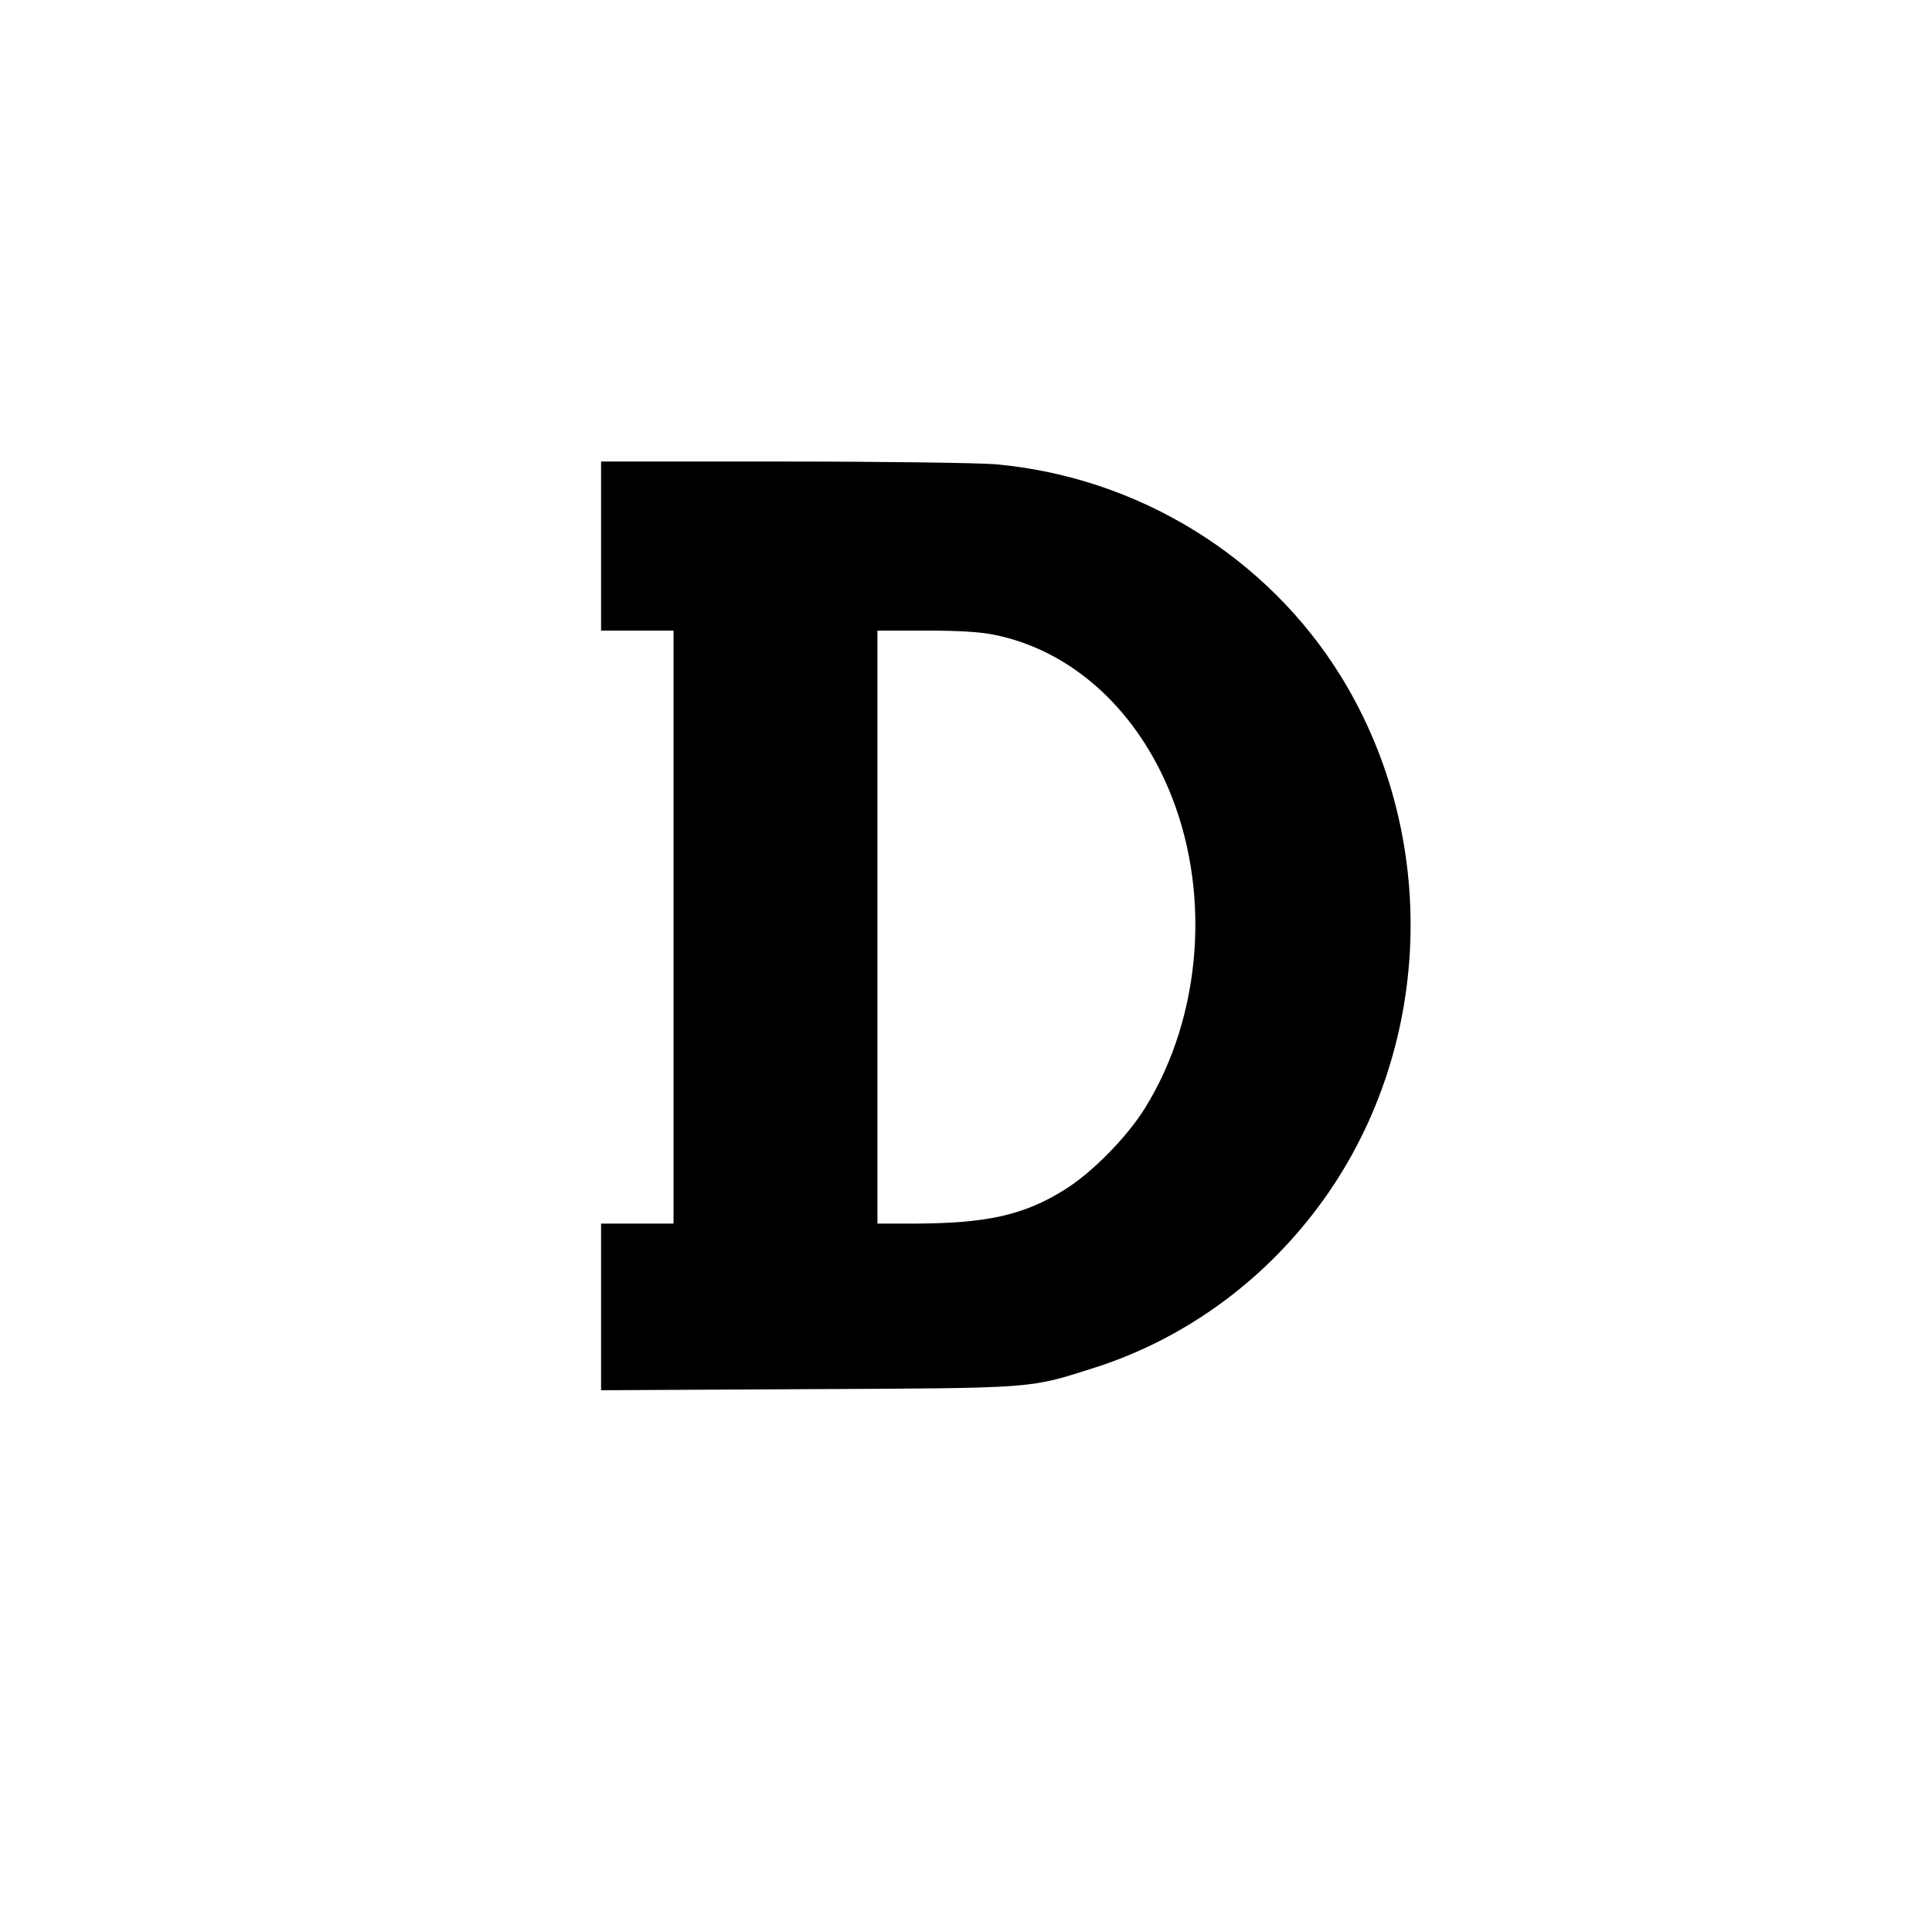 <?xml version="1.0" standalone="no"?>
<!DOCTYPE svg PUBLIC "-//W3C//DTD SVG 20010904//EN"
 "http://www.w3.org/TR/2001/REC-SVG-20010904/DTD/svg10.dtd">
<svg version="1.0" xmlns="http://www.w3.org/2000/svg"
 width="720pt" height="720pt" viewBox="0 0 720 720"
 preserveAspectRatio="xMidYMid meet">
<g transform="translate(0,720) scale(0.1,-0.1)"
fill="#000000" stroke="none">
<path d="M2240 5165 l0 -315 135 0 135 0 0 -1105 0 -1105 -135 0 -135 0 0
-311 0 -310 768 4 c856 4 825 2 1065 78 320 101 607 301 819 574 443 568 487
1381 108 2000 -276 450 -759 748 -1292 795 -62 5 -418 10 -790 10 l-678 0 0
-315z m1467 -331 c279 -57 515 -265 645 -567 163 -378 130 -849 -84 -1195 -68
-110 -199 -243 -301 -306 -152 -95 -290 -125 -559 -126 l-138 0 0 1105 0 1105
180 0 c126 0 204 -5 257 -16z"/>
</g>
</svg>
